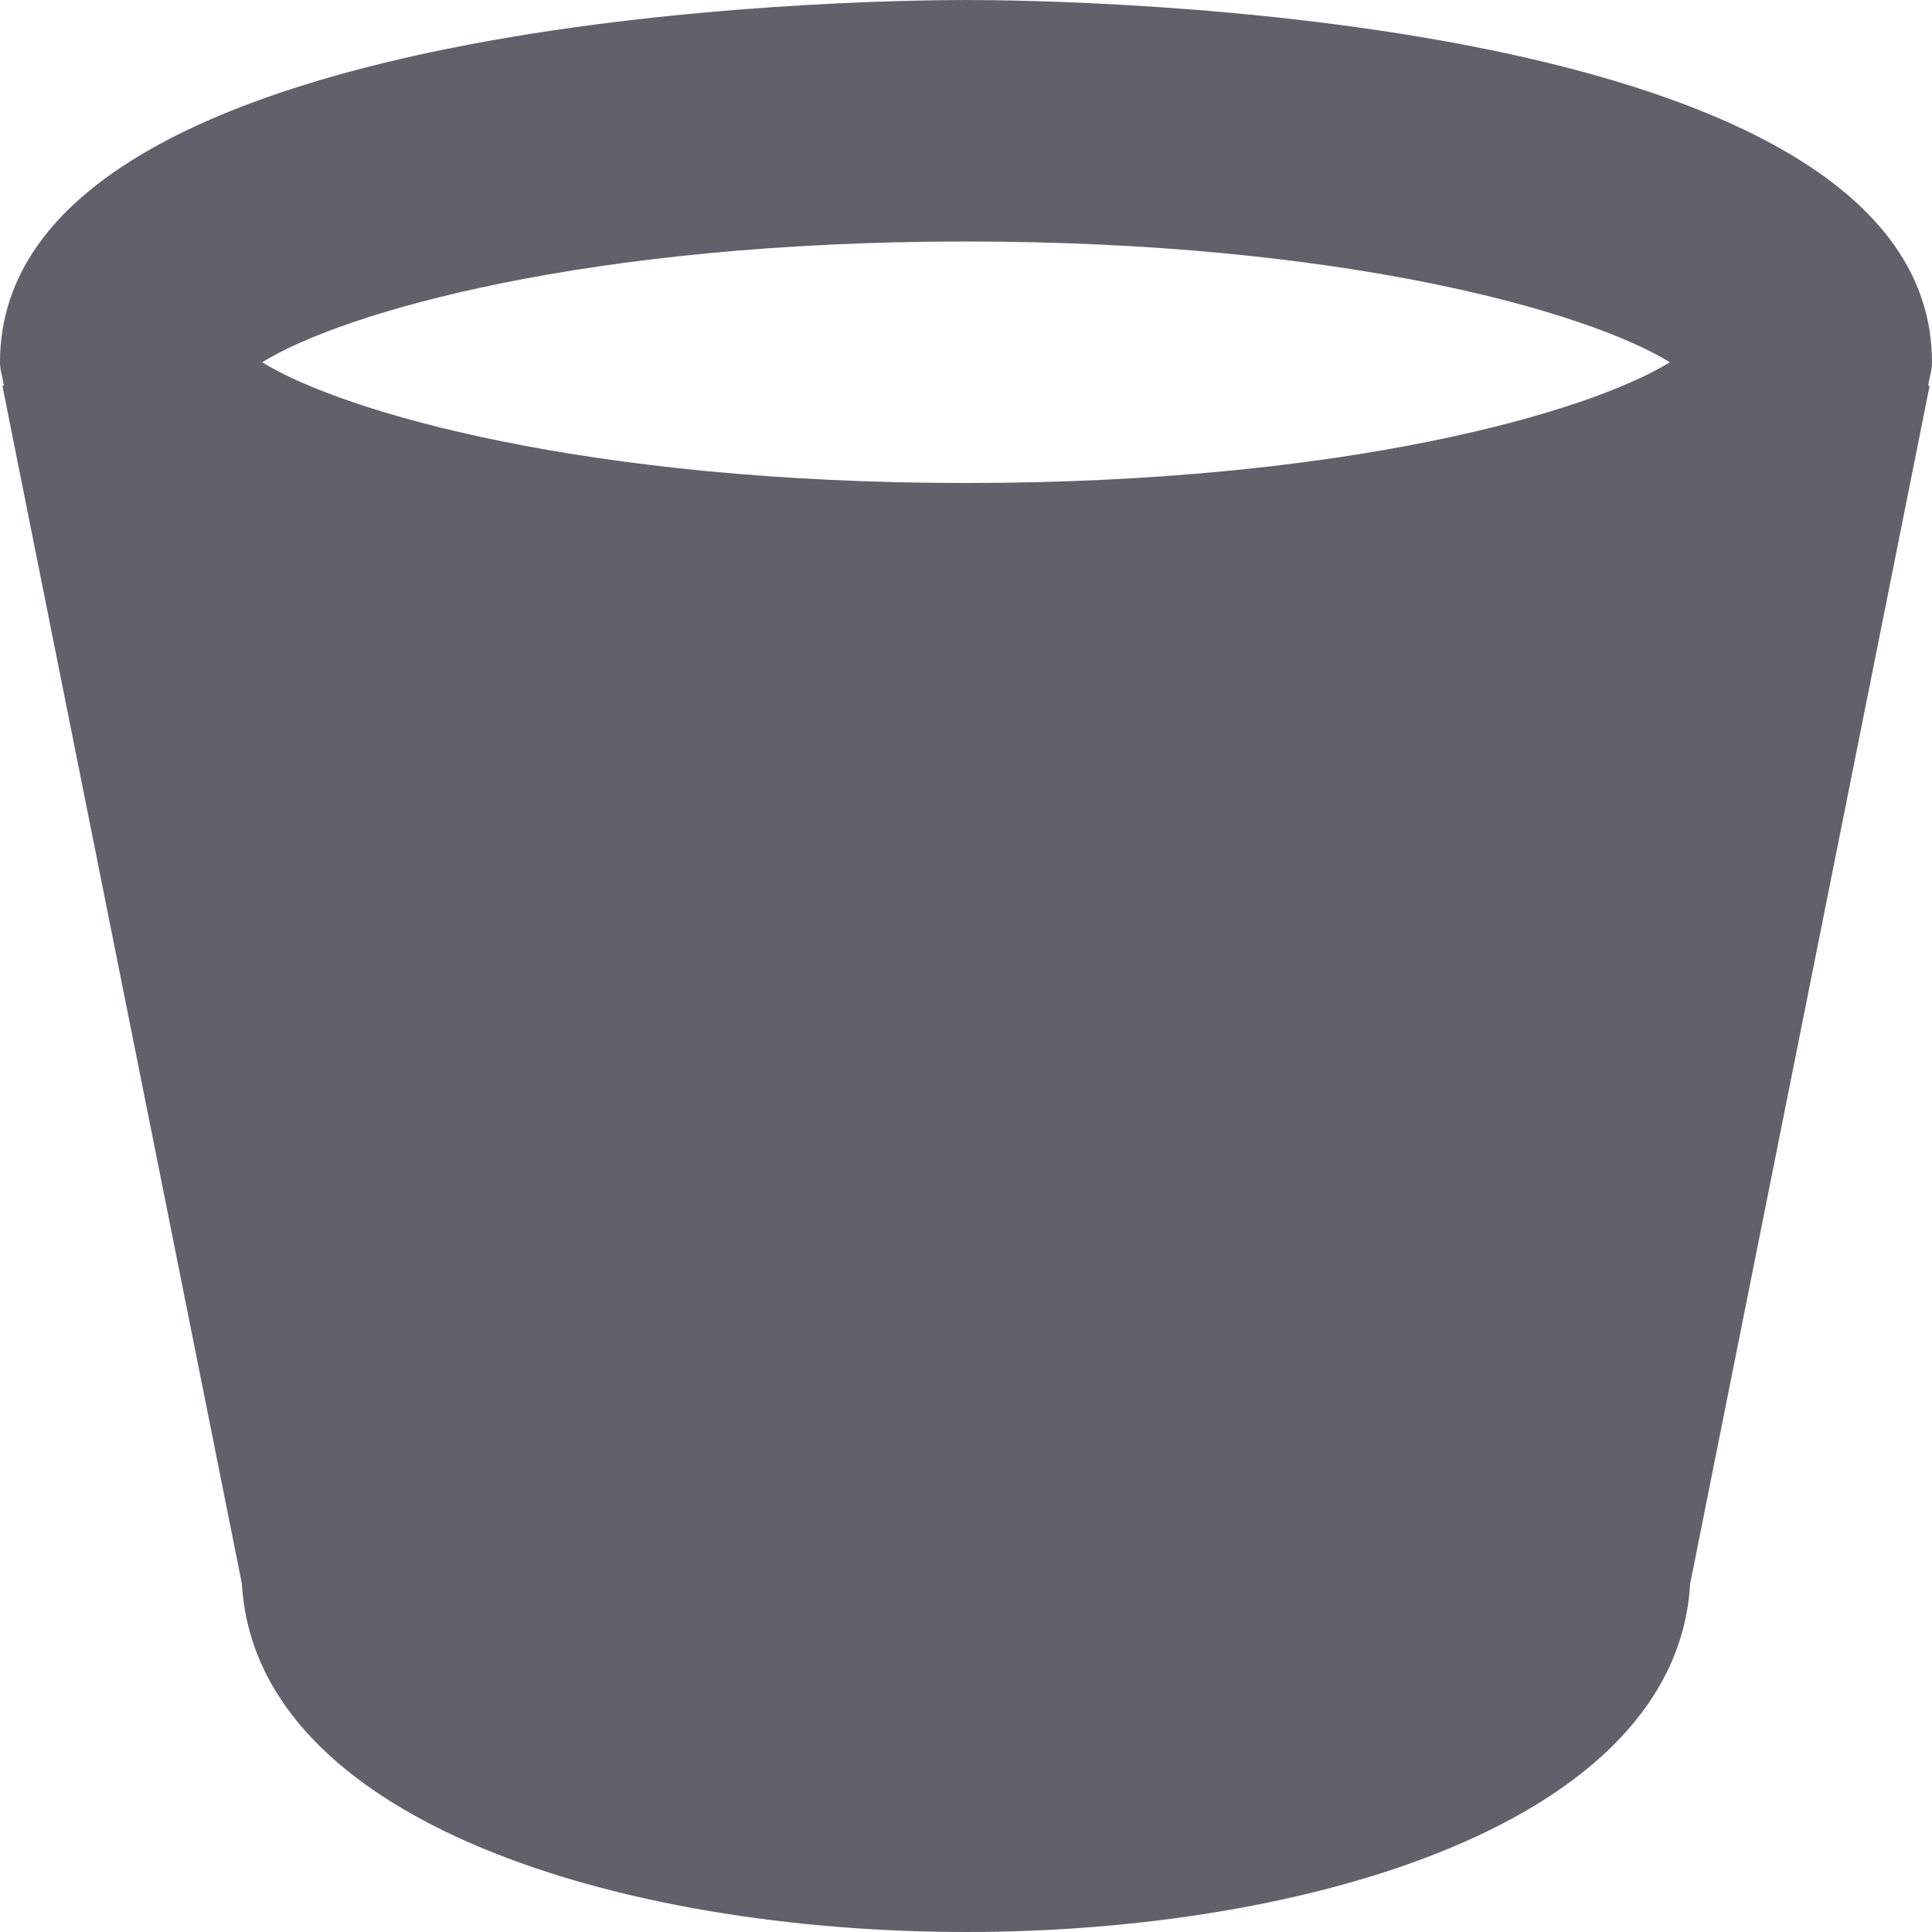 <svg xmlns="http://www.w3.org/2000/svg" height="16" width="16" viewBox="0 0 16 16"><title>bucket 2</title><g fill="#61616b" class="nc-icon-wrapper"><path fill="#61616b" d="M15.98,3.196l-0.011-0.002C15.977,3.128,16,3.069,16,3c0-2.916-7.182-3-8-3S0,0.084,0,3 c0,0.069,0.023,0.128,0.031,0.194L0.02,3.196l1.983,9.919C2.117,15.096,5.165,16,8,16s5.883-0.904,5.997-2.884L15.98,3.196z M8,2 c3.137,0,5.155,0.584,5.829,1C13.155,3.416,11.137,4,8,4S2.845,3.416,2.171,3C2.845,2.584,4.863,2,8,2z"></path></g></svg>
